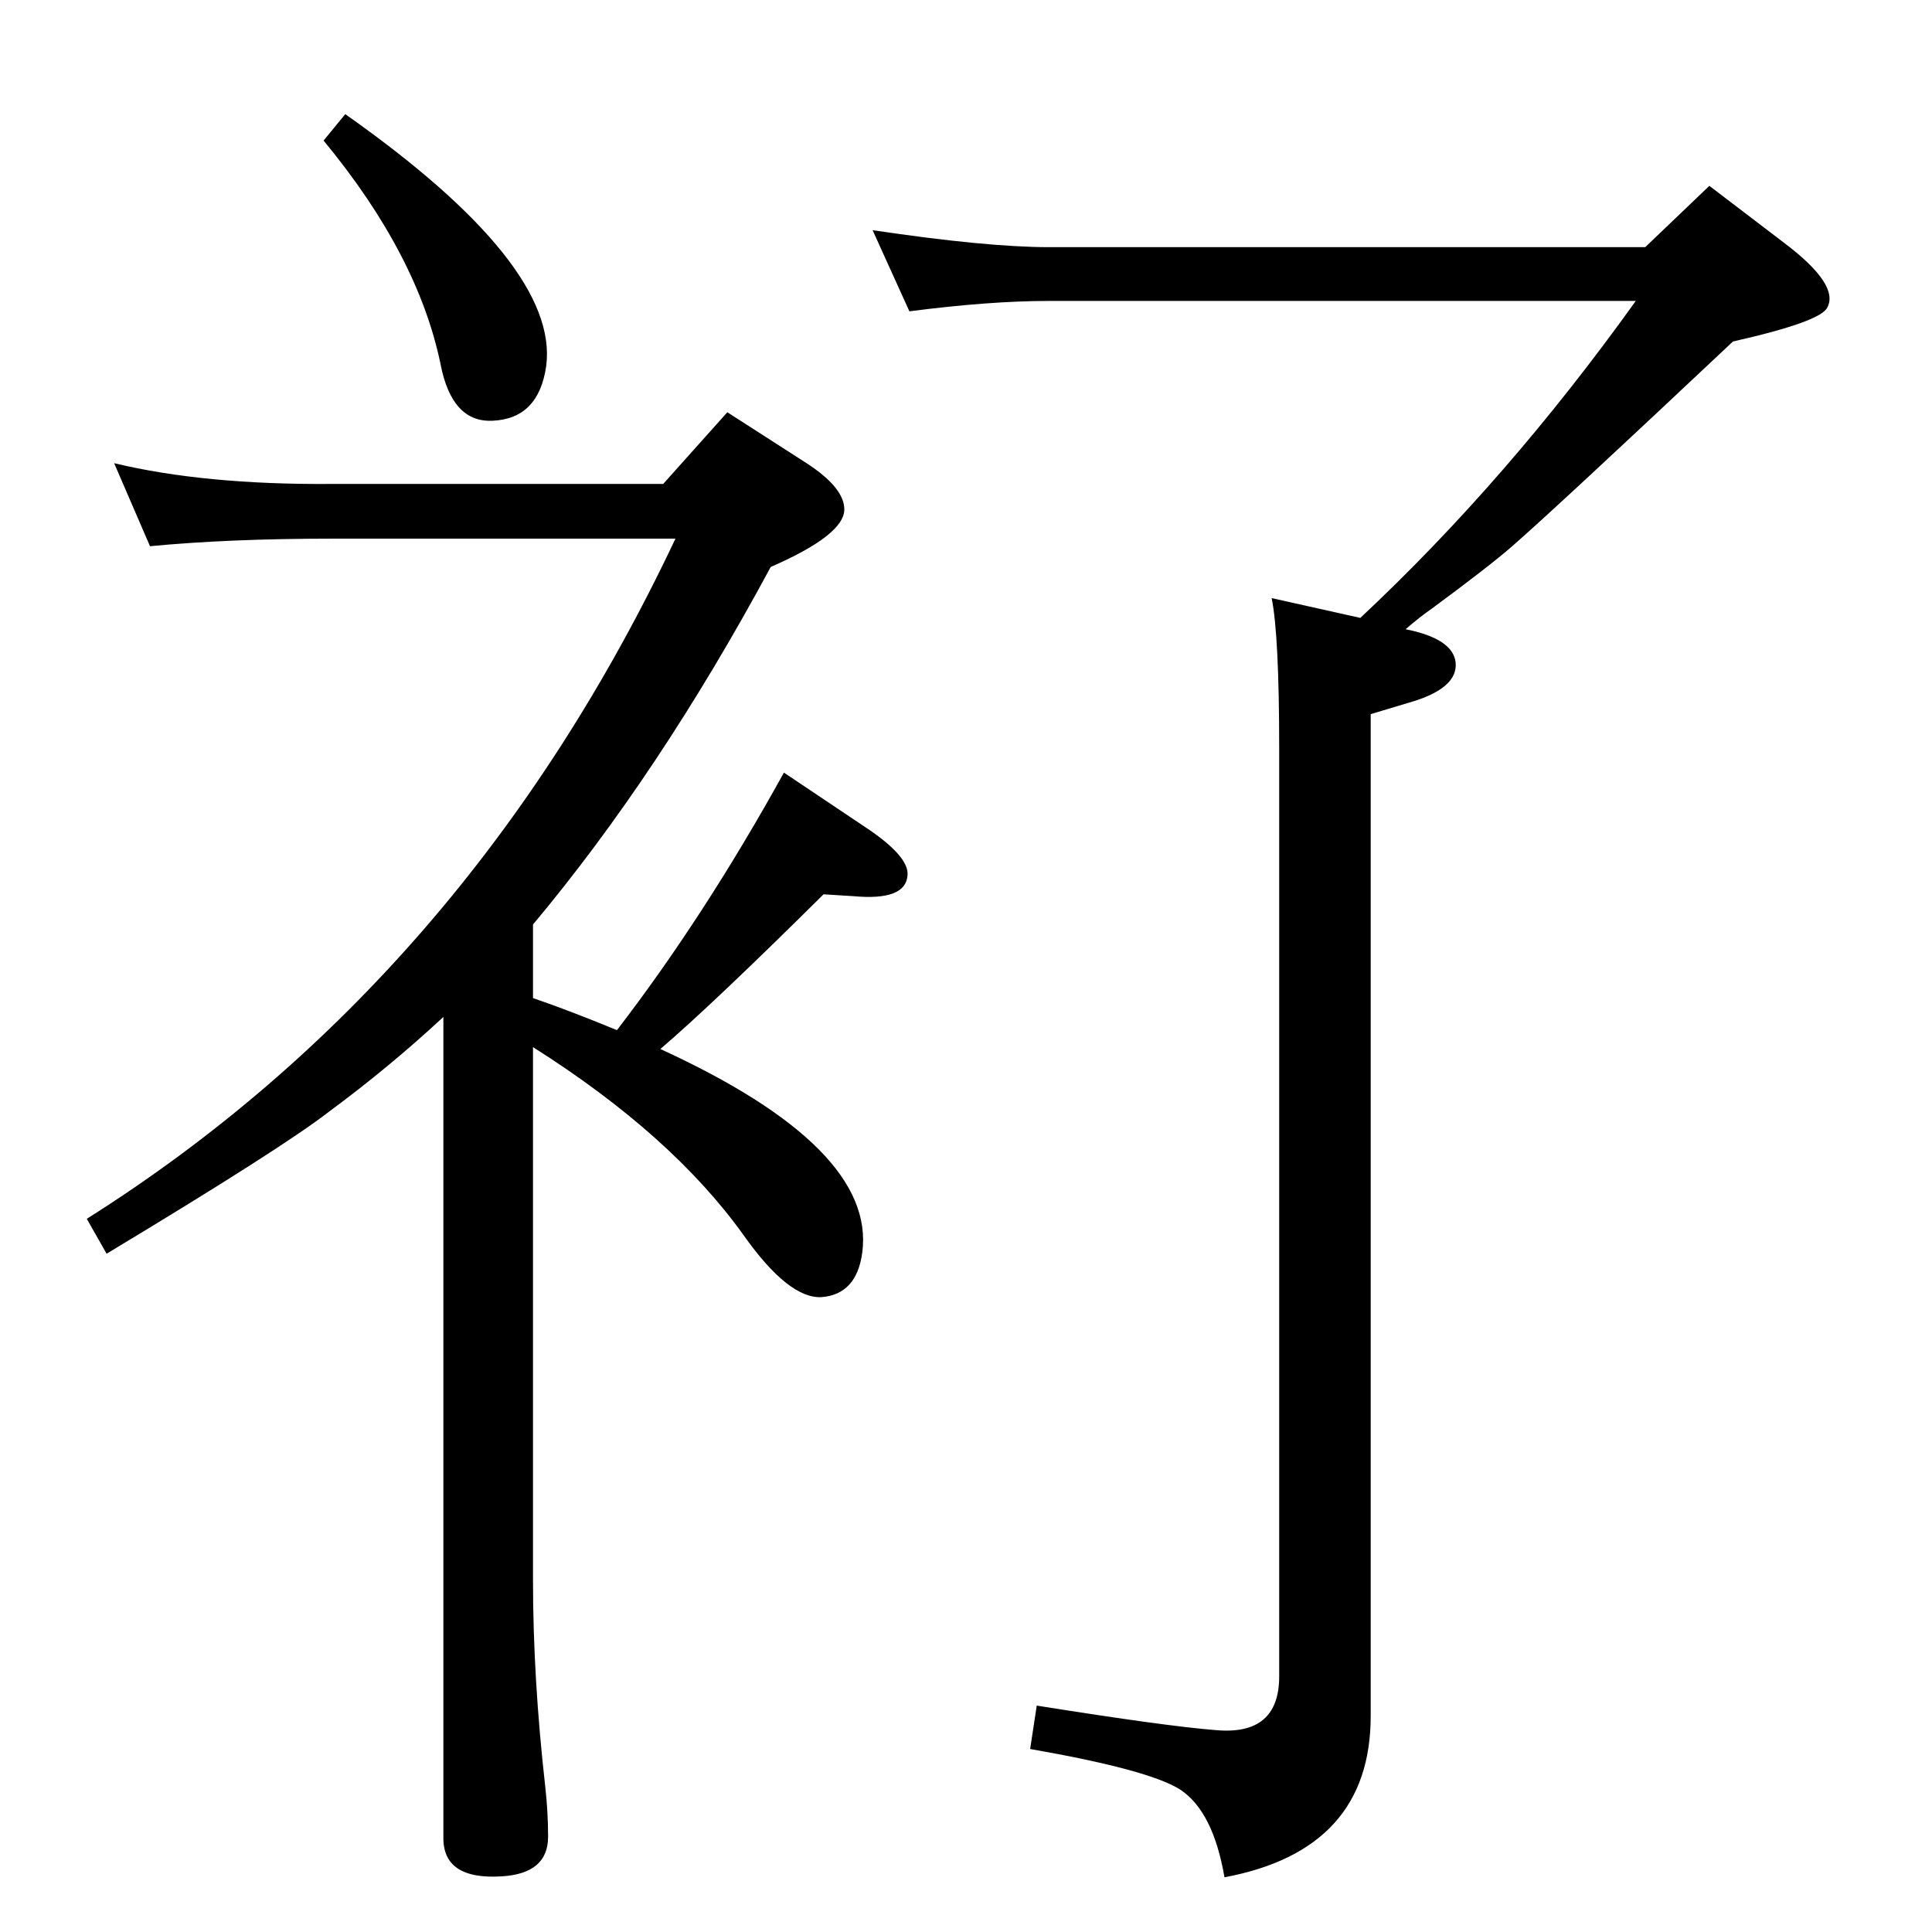 <?xml version="1.0" standalone="no"?>
<!DOCTYPE svg PUBLIC "-//W3C//DTD SVG 1.1//EN" "http://www.w3.org/Graphics/SVG/1.1/DTD/svg11.dtd" >
<svg xmlns="http://www.w3.org/2000/svg" xmlns:xlink="http://www.w3.org/1999/xlink" version="1.1" viewBox="0 0 2048 2048">
  <g transform="matrix(1 0 0 -1 0 2048)">
   <path fill="currentColor"
d="M470 970q-57 -53 -122 -101q-49 -38 -235 -150l-21 37q404 255 624 721h-365q-108 0 -192 -8l-38 88q96 -23 230 -22h352l68 76l84 -54q40 -26 40 -49q0 -27 -78 -61q-118 -219 -252 -379v-78q38 -13 89 -34q93 121 177 273l91 -61q42 -29 40 -48q-2 -27 -57 -22l-32 2
q-118 -117 -173 -164q229 -105 214 -216q-6 -44 -43 -47q-35 -2 -83 66q-76 106 -223 199v-565q0 -104 13 -219q3 -27 3 -53q0 -39 -49 -42q-63 -4 -62 42v869zM1490 1381q50 -10 53 -35q3 -28 -50 -43l-40 -12v-1062q0 -142 -155 -171q-12 70 -47 93q-33 21 -159 43l7 46
q138 -22 190 -26q67 -6 67 57v983q0 121 -8 160l94 -21q156 146 292 336h-622q-63 0 -148 -11l-39 86q121 -18 187 -18h632l68 65l80 -61q58 -44 45 -68q-7 -15 -100 -36q-187 -176 -234 -217q-24 -21 -85 -66q-13 -9 -28 -22zM366 1927q227 -160 213 -267q-8 -56 -57 -58
q-43 -2 -55 60q-24 116 -124 237z" />
  </g>

</svg>
